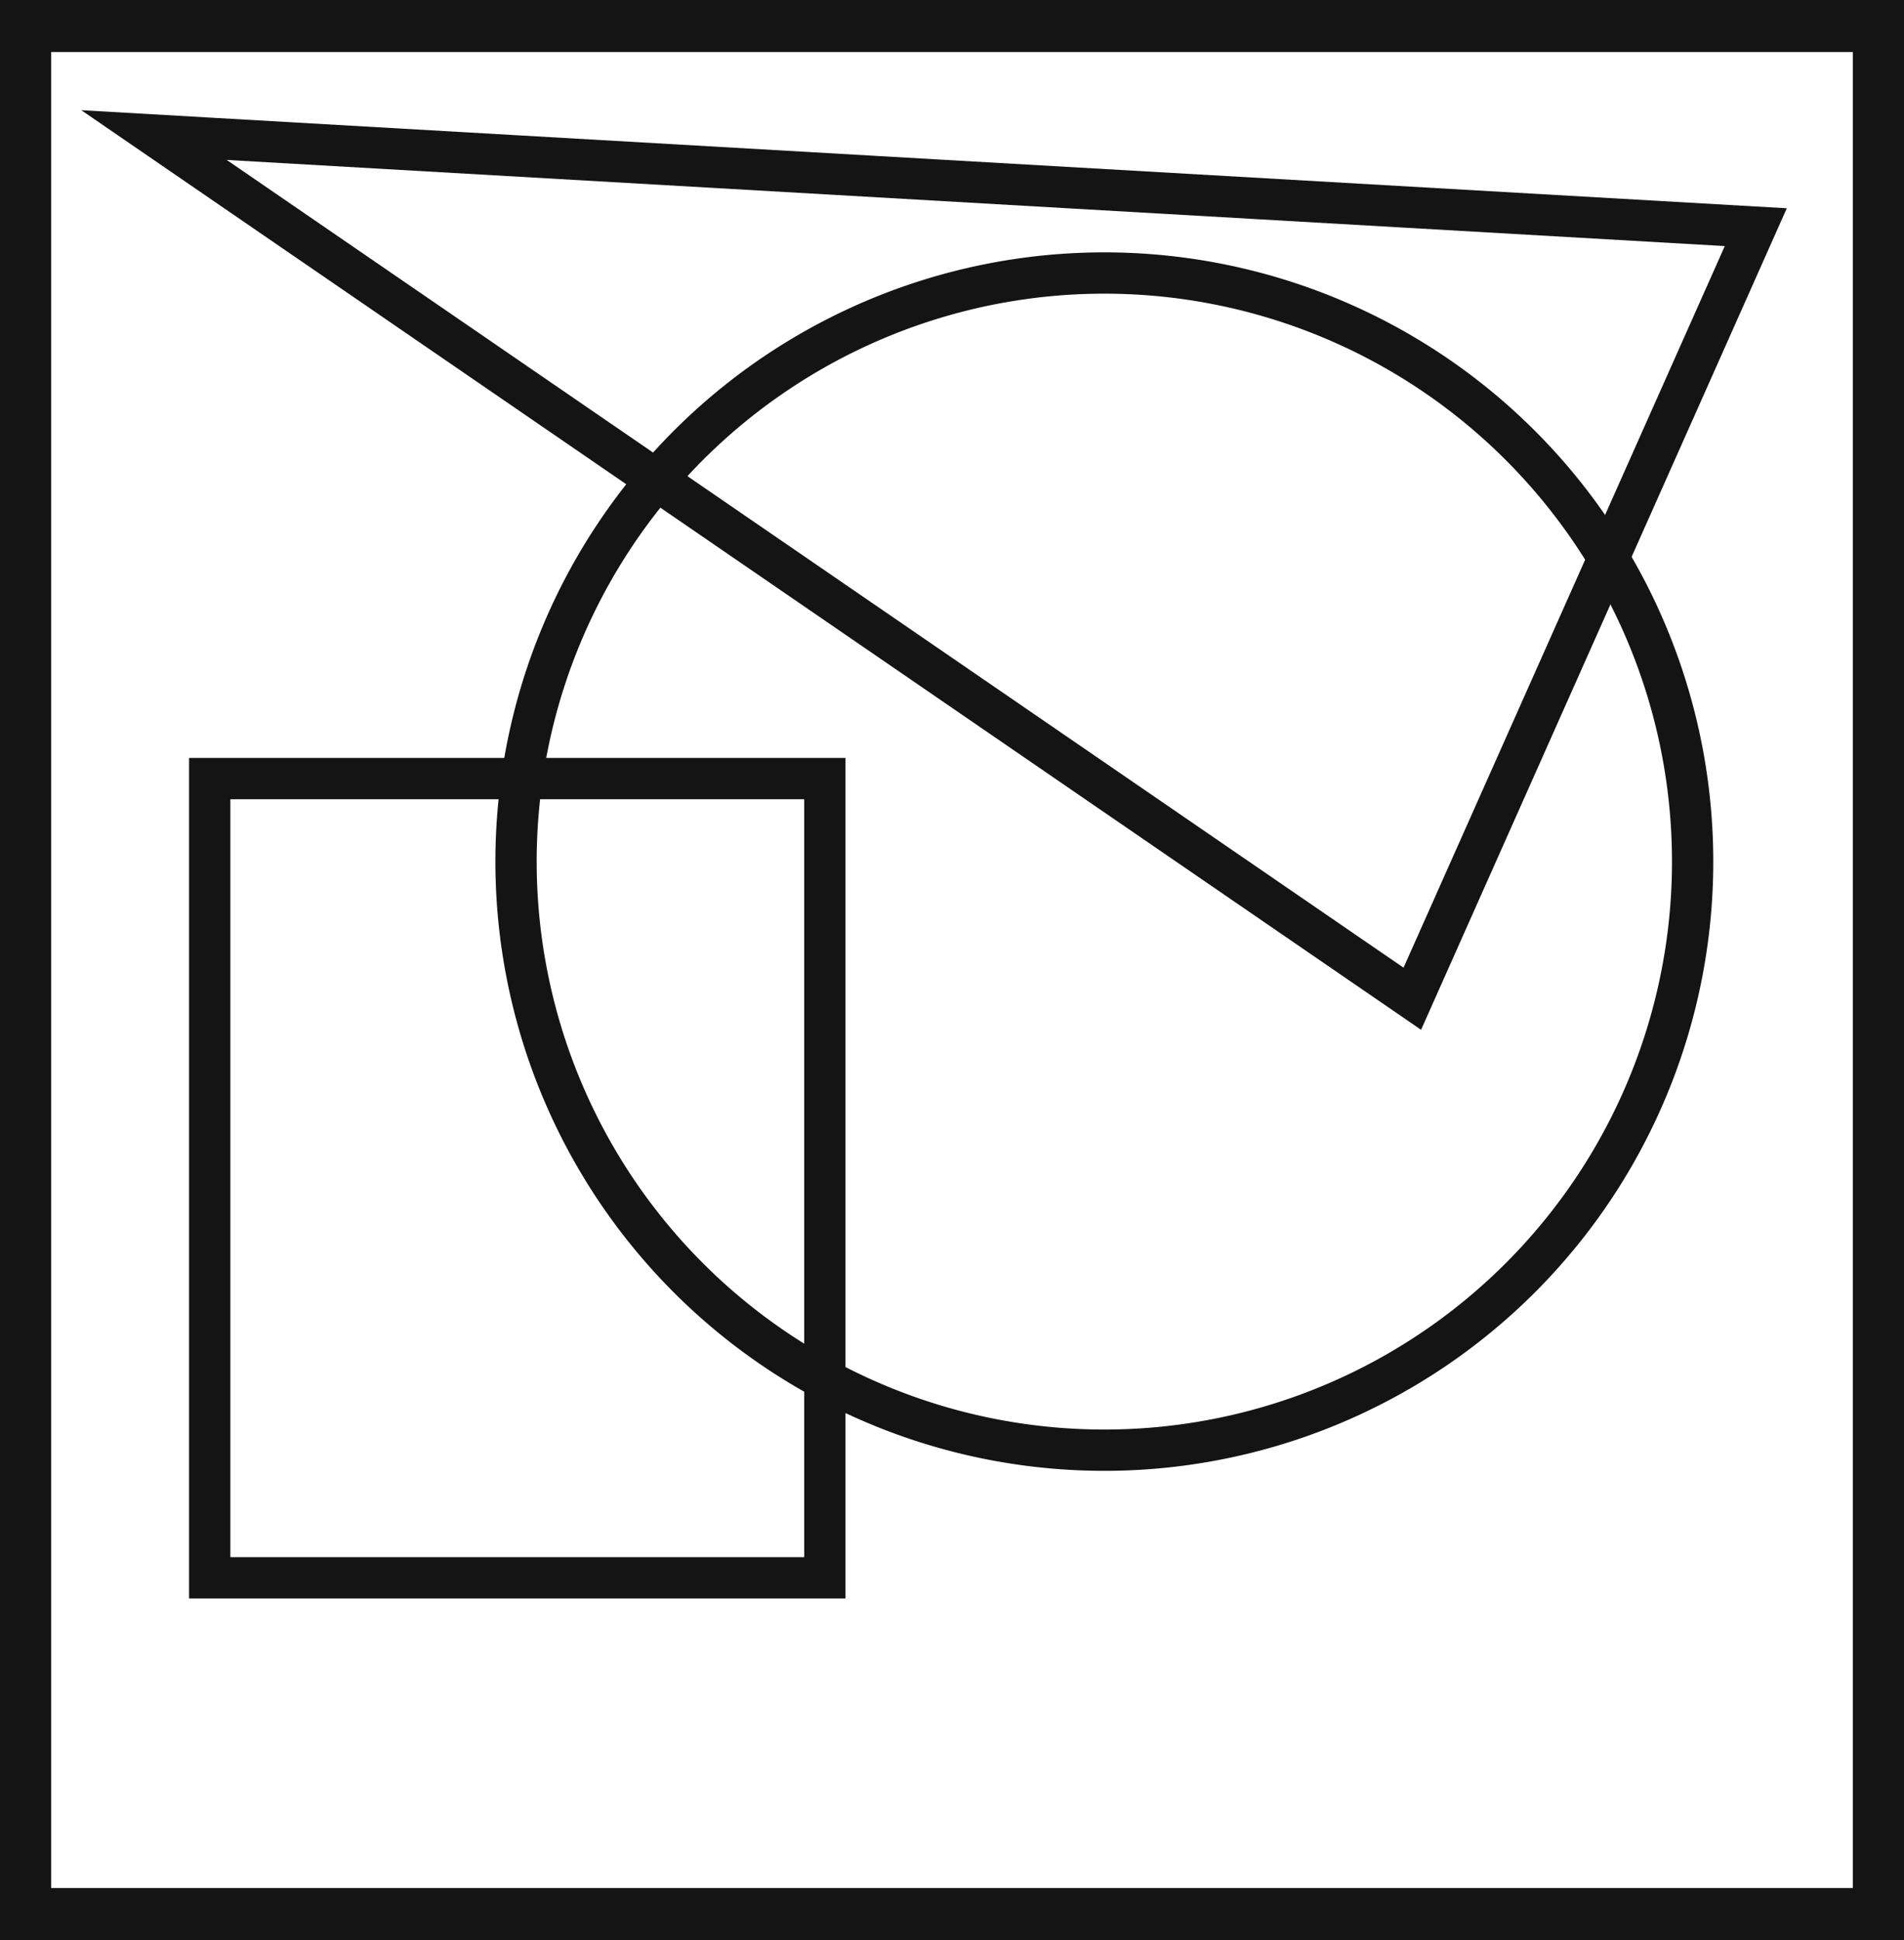 <svg xmlns="http://www.w3.org/2000/svg" viewBox="0 0 46.12 46.97"><defs><style>.cls-1{fill:#141414;}.cls-2{fill:none;stroke:#141414;stroke-miterlimit:10;}</style></defs><title>2_</title><g id="Grafica"><path class="cls-1" d="M0,0V47H46.12V0ZM44.88,45.71H1.24V1.26H44.88Z"/><rect class="cls-2" x="5.08" y="18.85" width="14.9" height="19.35"/><polygon class="cls-2" points="3.73 3.27 42.53 5.5 34.21 24.18 3.73 3.27"/><path class="cls-2" d="M41,20.85A14.25,14.25,0,1,1,26.78,6.61,14.25,14.25,0,0,1,41,20.85Z"/></g></svg>